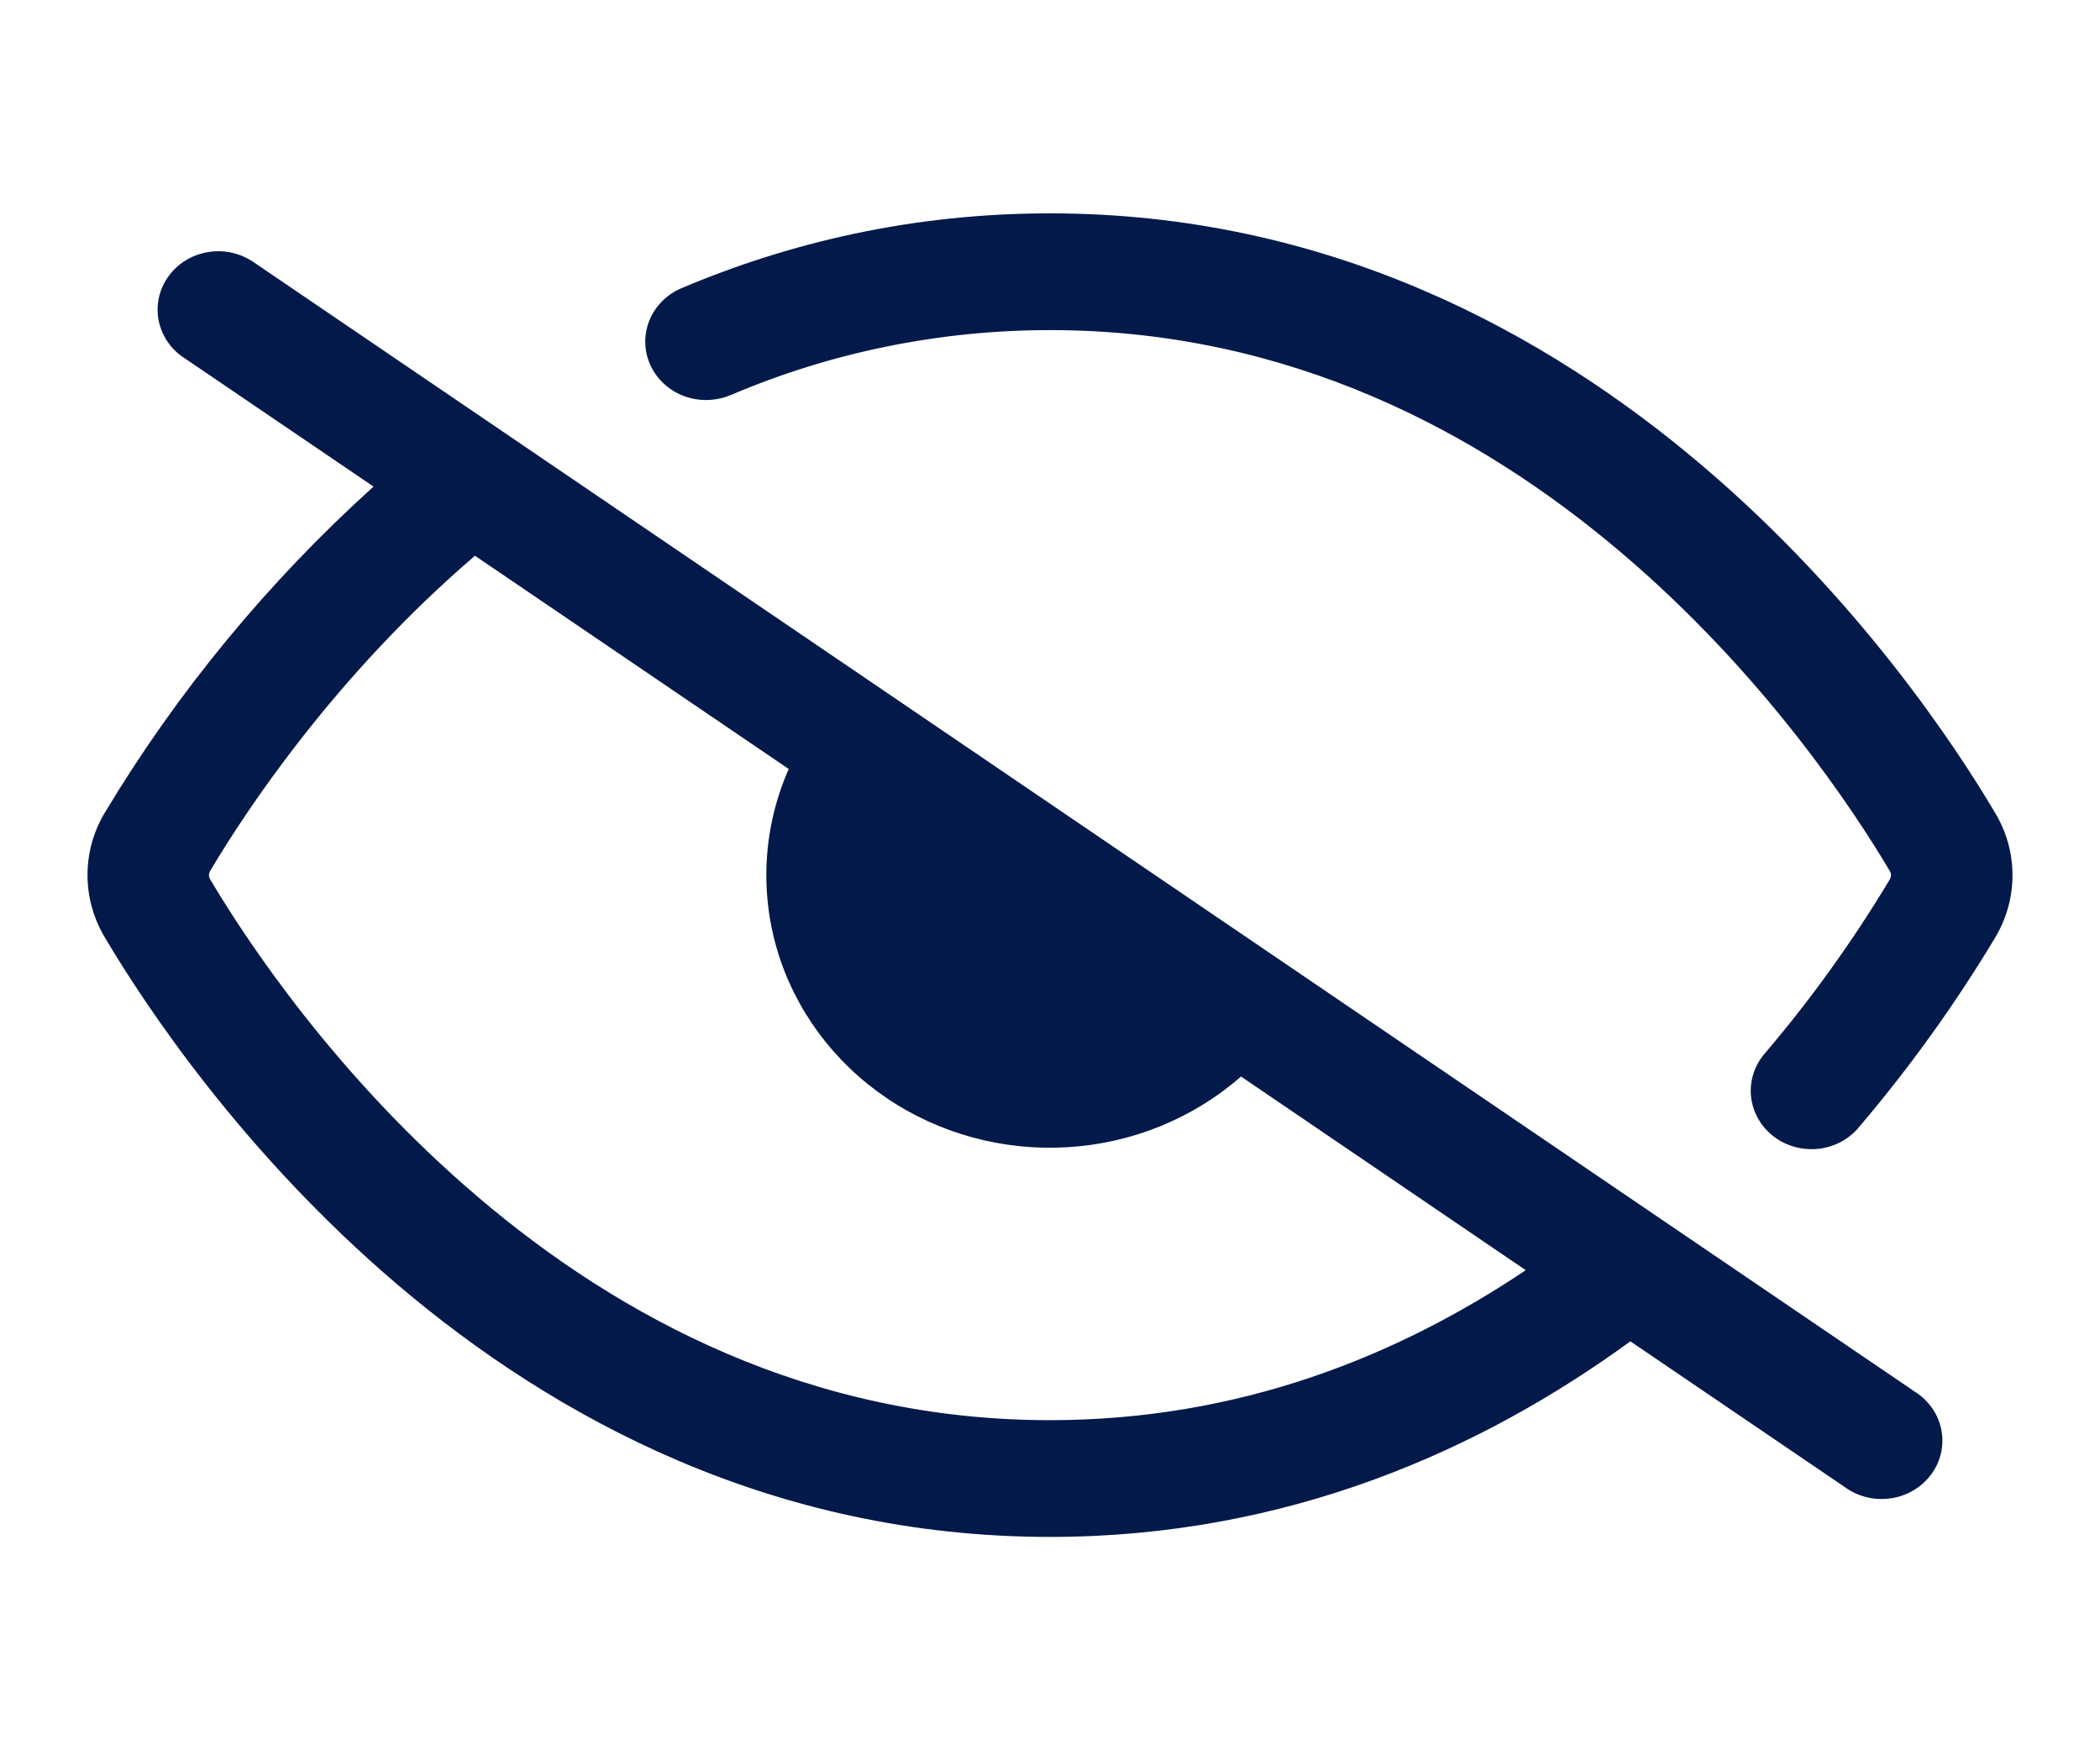 <svg width="24" height="20" viewBox="0 0 24 20" fill="none" xmlns="http://www.w3.org/2000/svg">
<path d="M8.345 4.517C9.496 4.025 10.741 3.772 12 3.772C14.735 3.772 16.914 4.942 18.535 6.32C20.161 7.702 21.188 9.262 21.596 9.95C21.606 9.965 21.611 9.982 21.611 9.999C21.611 10.018 21.605 10.036 21.595 10.053C21.179 10.746 20.706 11.406 20.179 12.026C20.118 12.093 20.072 12.172 20.043 12.257C20.014 12.342 20.003 12.432 20.011 12.521C20.019 12.61 20.046 12.697 20.089 12.776C20.133 12.855 20.192 12.925 20.265 12.982C20.337 13.038 20.42 13.08 20.51 13.105C20.599 13.13 20.693 13.137 20.785 13.127C20.878 13.116 20.967 13.088 21.048 13.043C21.129 12.998 21.199 12.939 21.256 12.867C21.83 12.191 22.347 11.471 22.802 10.714C22.931 10.498 23 10.252 23 10.002C23 9.752 22.932 9.506 22.802 9.289C22.354 8.533 21.238 6.836 19.455 5.321C17.669 3.802 15.177 2.438 12 2.438C10.431 2.438 9.024 2.77 7.786 3.294C7.618 3.366 7.487 3.499 7.421 3.663C7.355 3.828 7.359 4.011 7.433 4.172C7.507 4.334 7.645 4.461 7.815 4.525C7.986 4.589 8.177 4.586 8.345 4.516V4.517Z" fill="#02194A"/>
<path fill-rule="evenodd" clip-rule="evenodd" d="M18.633 15.327C16.932 16.566 14.715 17.562 12 17.562C8.823 17.562 6.33 16.198 4.544 14.68C2.762 13.164 1.645 11.466 1.197 10.71C1.068 10.493 1 10.248 1 9.998C1 9.748 1.068 9.503 1.198 9.286C2.026 7.907 3.061 6.651 4.269 5.56L2.111 4.094C2.033 4.045 1.967 3.981 1.916 3.906C1.865 3.832 1.83 3.748 1.813 3.661C1.796 3.573 1.797 3.483 1.817 3.396C1.837 3.308 1.875 3.226 1.929 3.153C1.982 3.08 2.05 3.018 2.129 2.971C2.208 2.924 2.296 2.893 2.388 2.879C2.48 2.865 2.573 2.869 2.663 2.891C2.754 2.913 2.838 2.952 2.912 3.005L21.889 15.906C21.966 15.955 22.032 16.019 22.084 16.094C22.135 16.168 22.17 16.252 22.187 16.339C22.204 16.427 22.202 16.517 22.183 16.604C22.163 16.692 22.125 16.774 22.071 16.847C22.017 16.92 21.949 16.982 21.87 17.029C21.791 17.076 21.703 17.107 21.612 17.121C21.52 17.134 21.426 17.131 21.336 17.109C21.246 17.087 21.162 17.049 21.087 16.995L18.633 15.327ZM5.429 6.35C3.828 7.721 2.812 9.262 2.404 9.948C2.394 9.964 2.389 9.982 2.388 10.001C2.388 10.014 2.391 10.031 2.403 10.05C2.812 10.739 3.839 12.298 5.465 13.68C7.084 15.058 9.264 16.228 12 16.228C14.16 16.228 15.971 15.498 17.437 14.514L14.183 12.301C13.637 12.78 12.937 13.065 12.199 13.109C11.462 13.153 10.731 12.954 10.127 12.543C9.524 12.133 9.085 11.537 8.882 10.854C8.68 10.171 8.726 9.441 9.014 8.787L5.429 6.351V6.35Z" fill="#02194A"/>
</svg>
